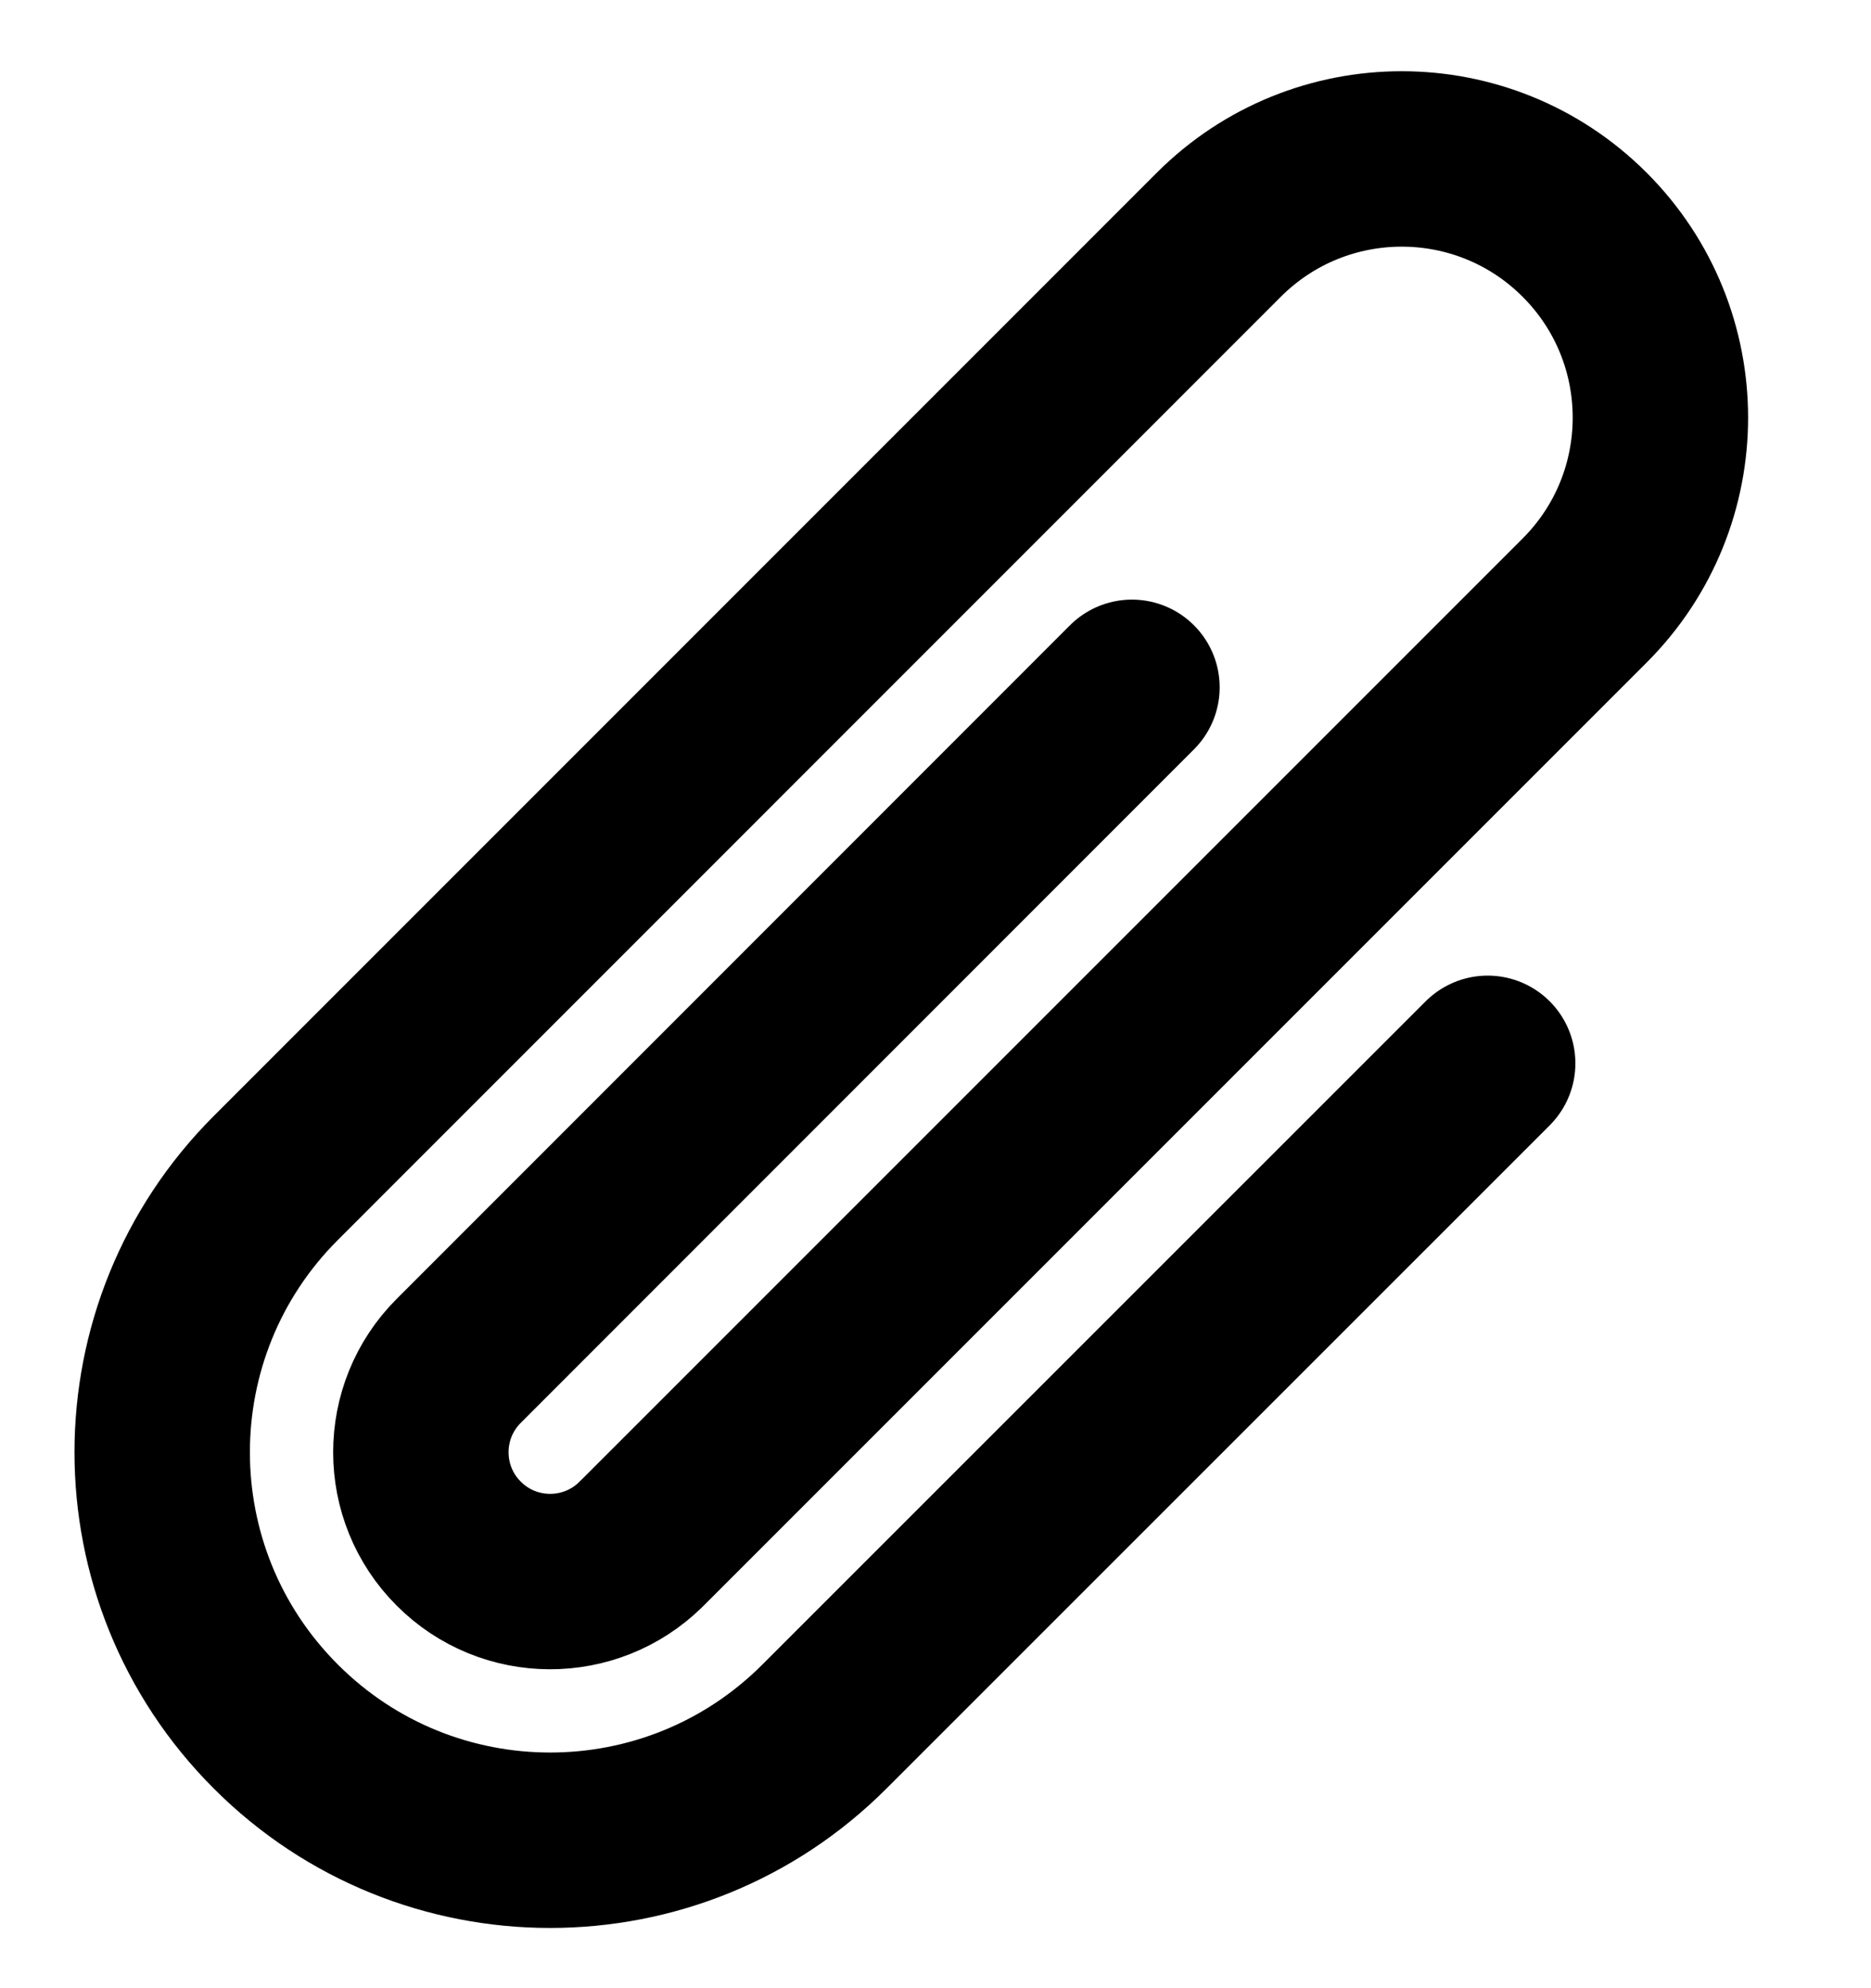 <svg width="16" height="17" viewBox="0 0 16 17" fill="none" xmlns="http://www.w3.org/2000/svg">
<g clip-path="url(#clip0_1243_5038)">
<path d="M12.722 9.092L7.05 14.763C5.755 16.059 3.654 16.059 2.359 14.763C1.063 13.468 1.063 11.367 2.359 10.072L10.423 2.007C11.287 1.143 12.687 1.143 13.551 2.007C14.415 2.871 14.415 4.271 13.551 5.135L5.48 13.206M5.486 13.199C5.484 13.202 5.482 13.204 5.48 13.206M9.68 5.877L3.923 11.636C3.491 12.067 3.491 12.768 3.923 13.199C4.352 13.629 5.047 13.631 5.48 13.206" stroke="black" stroke-width="1.5" stroke-linecap="round" stroke-linejoin="round"/>
</g>
<defs>
<clipPath id="clip0_1243_5038">
<rect width="16" height="16" fill="white" transform="translate(0 0.547)"/>
</clipPath>
</defs>
</svg>
